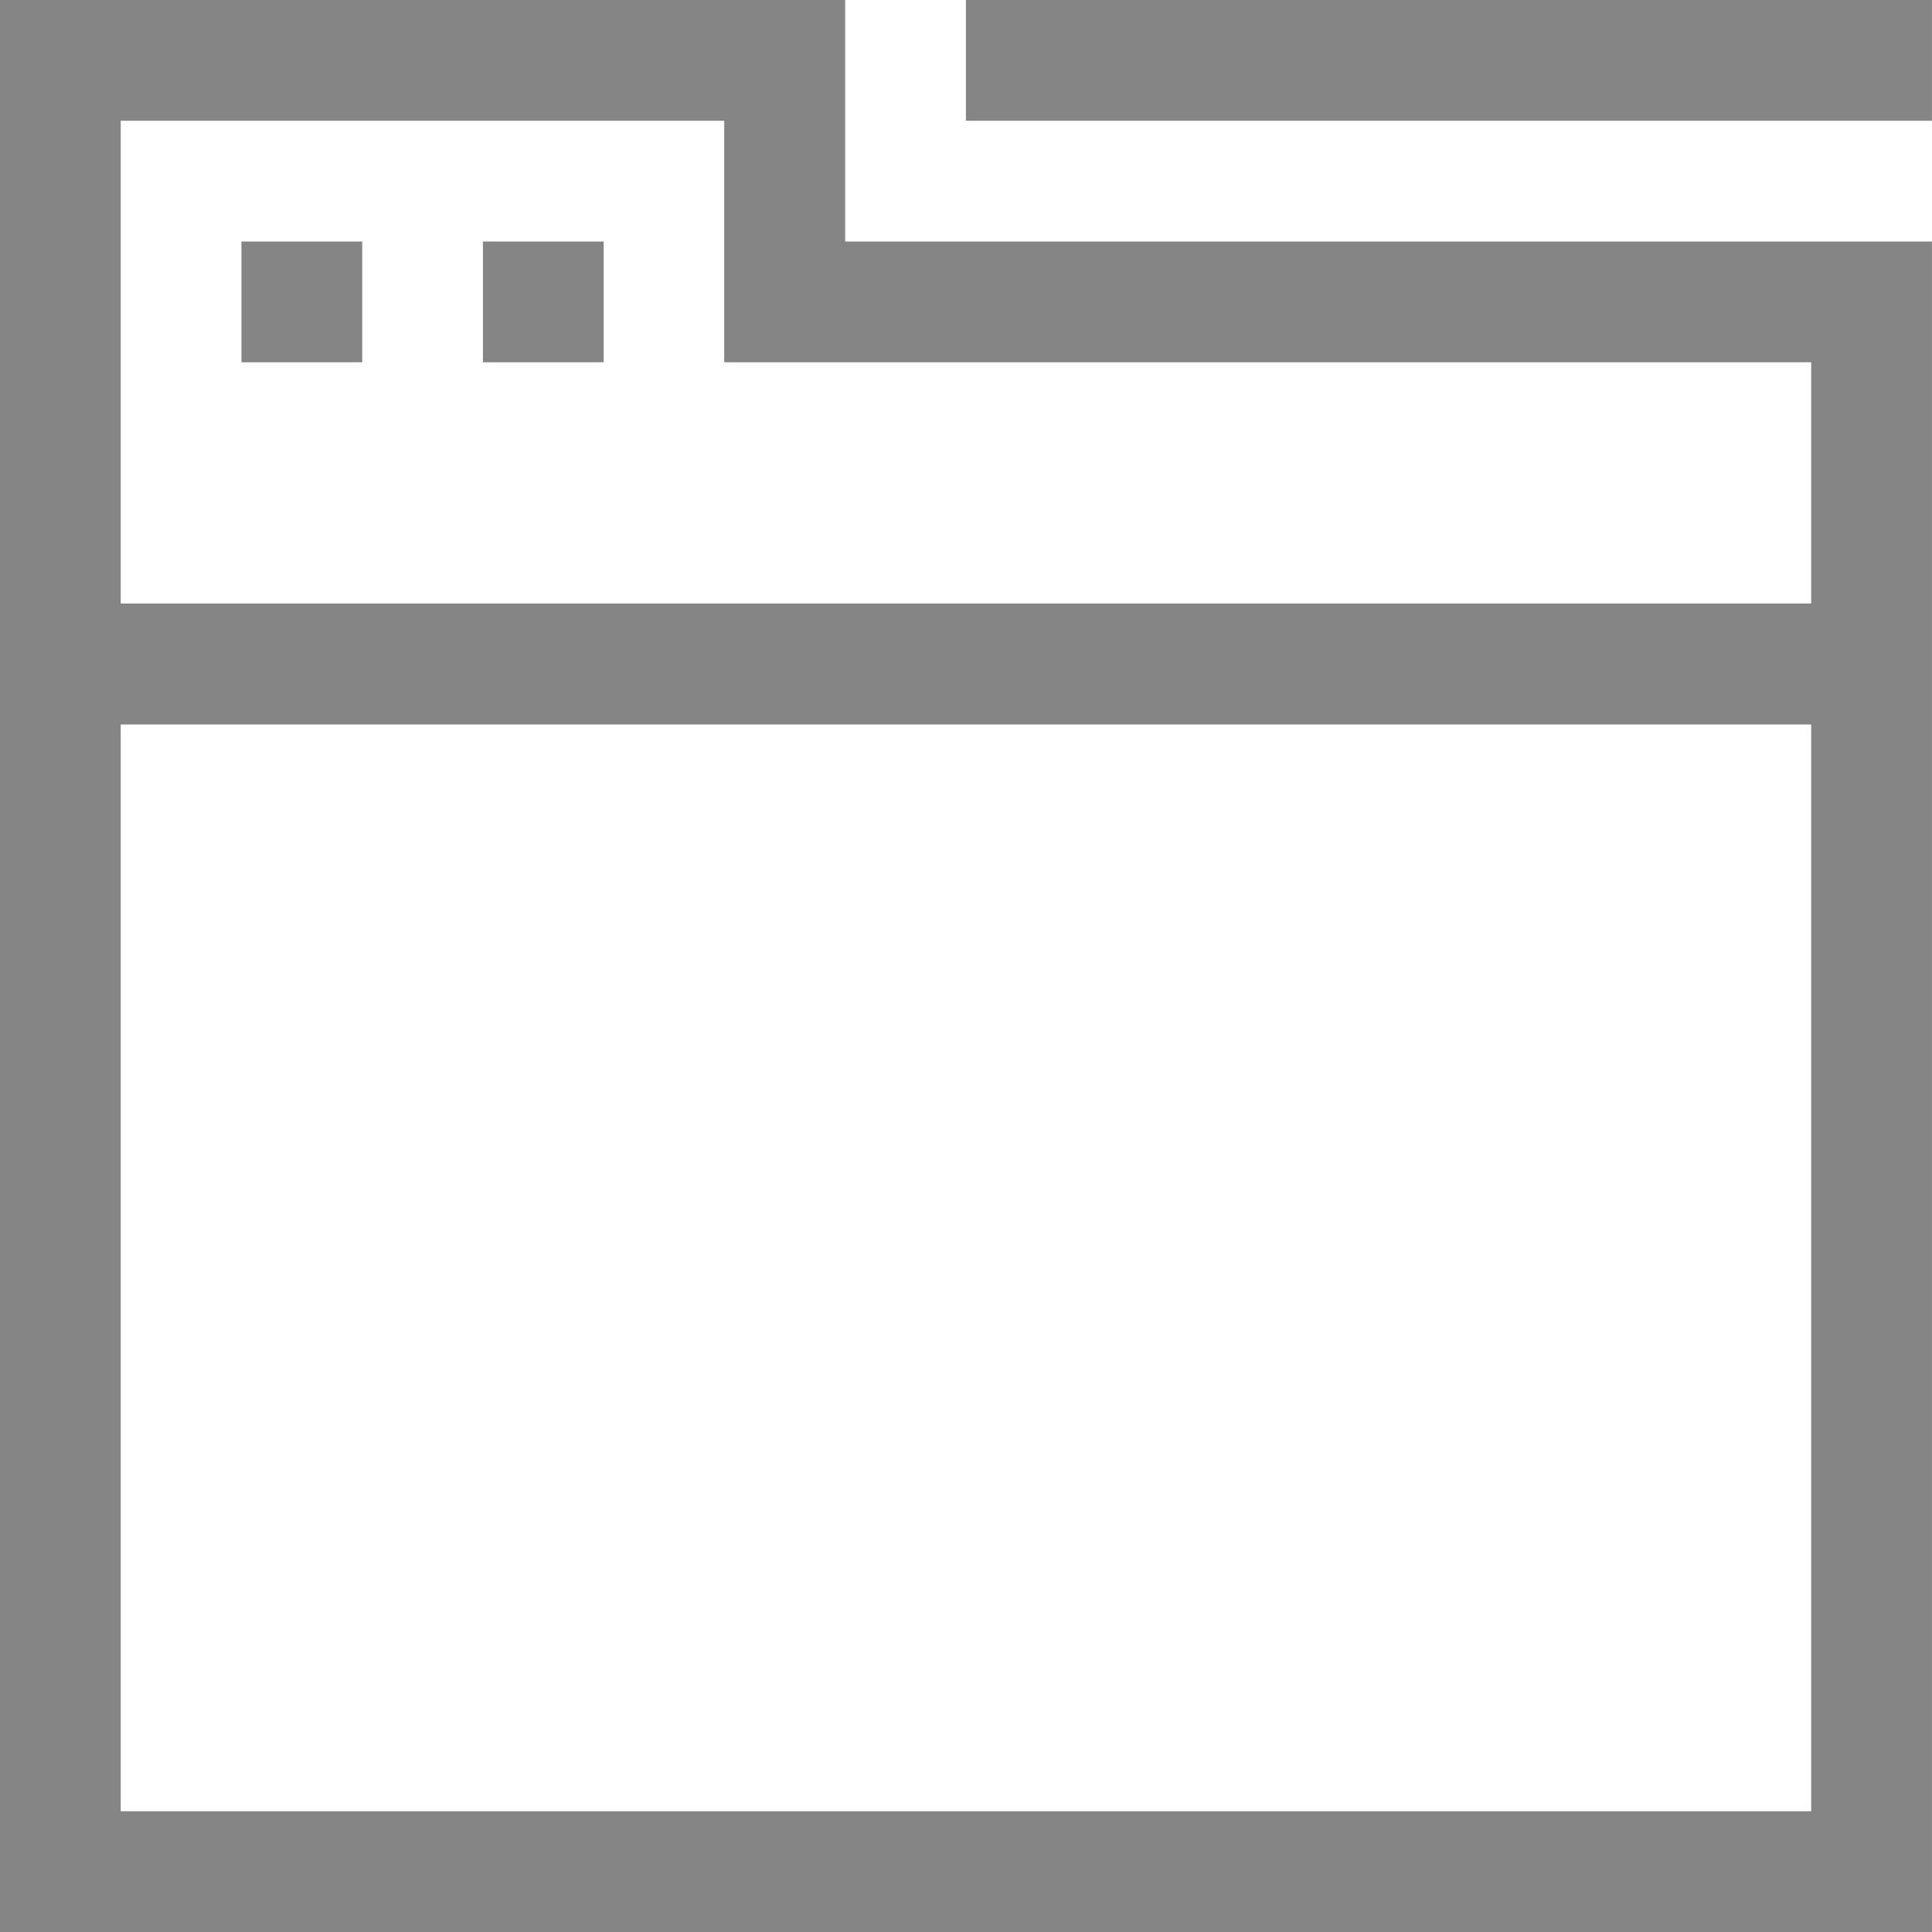<svg xmlns="http://www.w3.org/2000/svg" width="35.854" height="35.854" viewBox="0 0 35.854 35.854">
  <g id="tabs" transform="translate(-201.001 -705.646)">
    <g id="Group_482" data-name="Group 482" transform="translate(201 705.646)">
      <g id="Group_481" data-name="Group 481">
        <path id="Path_1338" data-name="Path 1338" d="M15.686,0H0V35.854H35.854V4.482H15.686ZM33.613,33.613H2.241V13.445H33.613Zm0-26.89V11.2H2.241V2.241h11.2V6.723Z" fill="#868585"/>
        <rect id="Rectangle_761" data-name="Rectangle 761" width="2.241" height="2.241" transform="translate(4.482 4.482)" fill="#868585"/>
        <rect id="Rectangle_762" data-name="Rectangle 762" width="2.241" height="2.241" transform="translate(8.963 4.482)" fill="#868585"/>
        <rect id="Rectangle_763" data-name="Rectangle 763" width="17.927" height="2.241" transform="translate(17.927)" fill="#868585"/>
      </g>
    </g>
  </g>
</svg>

